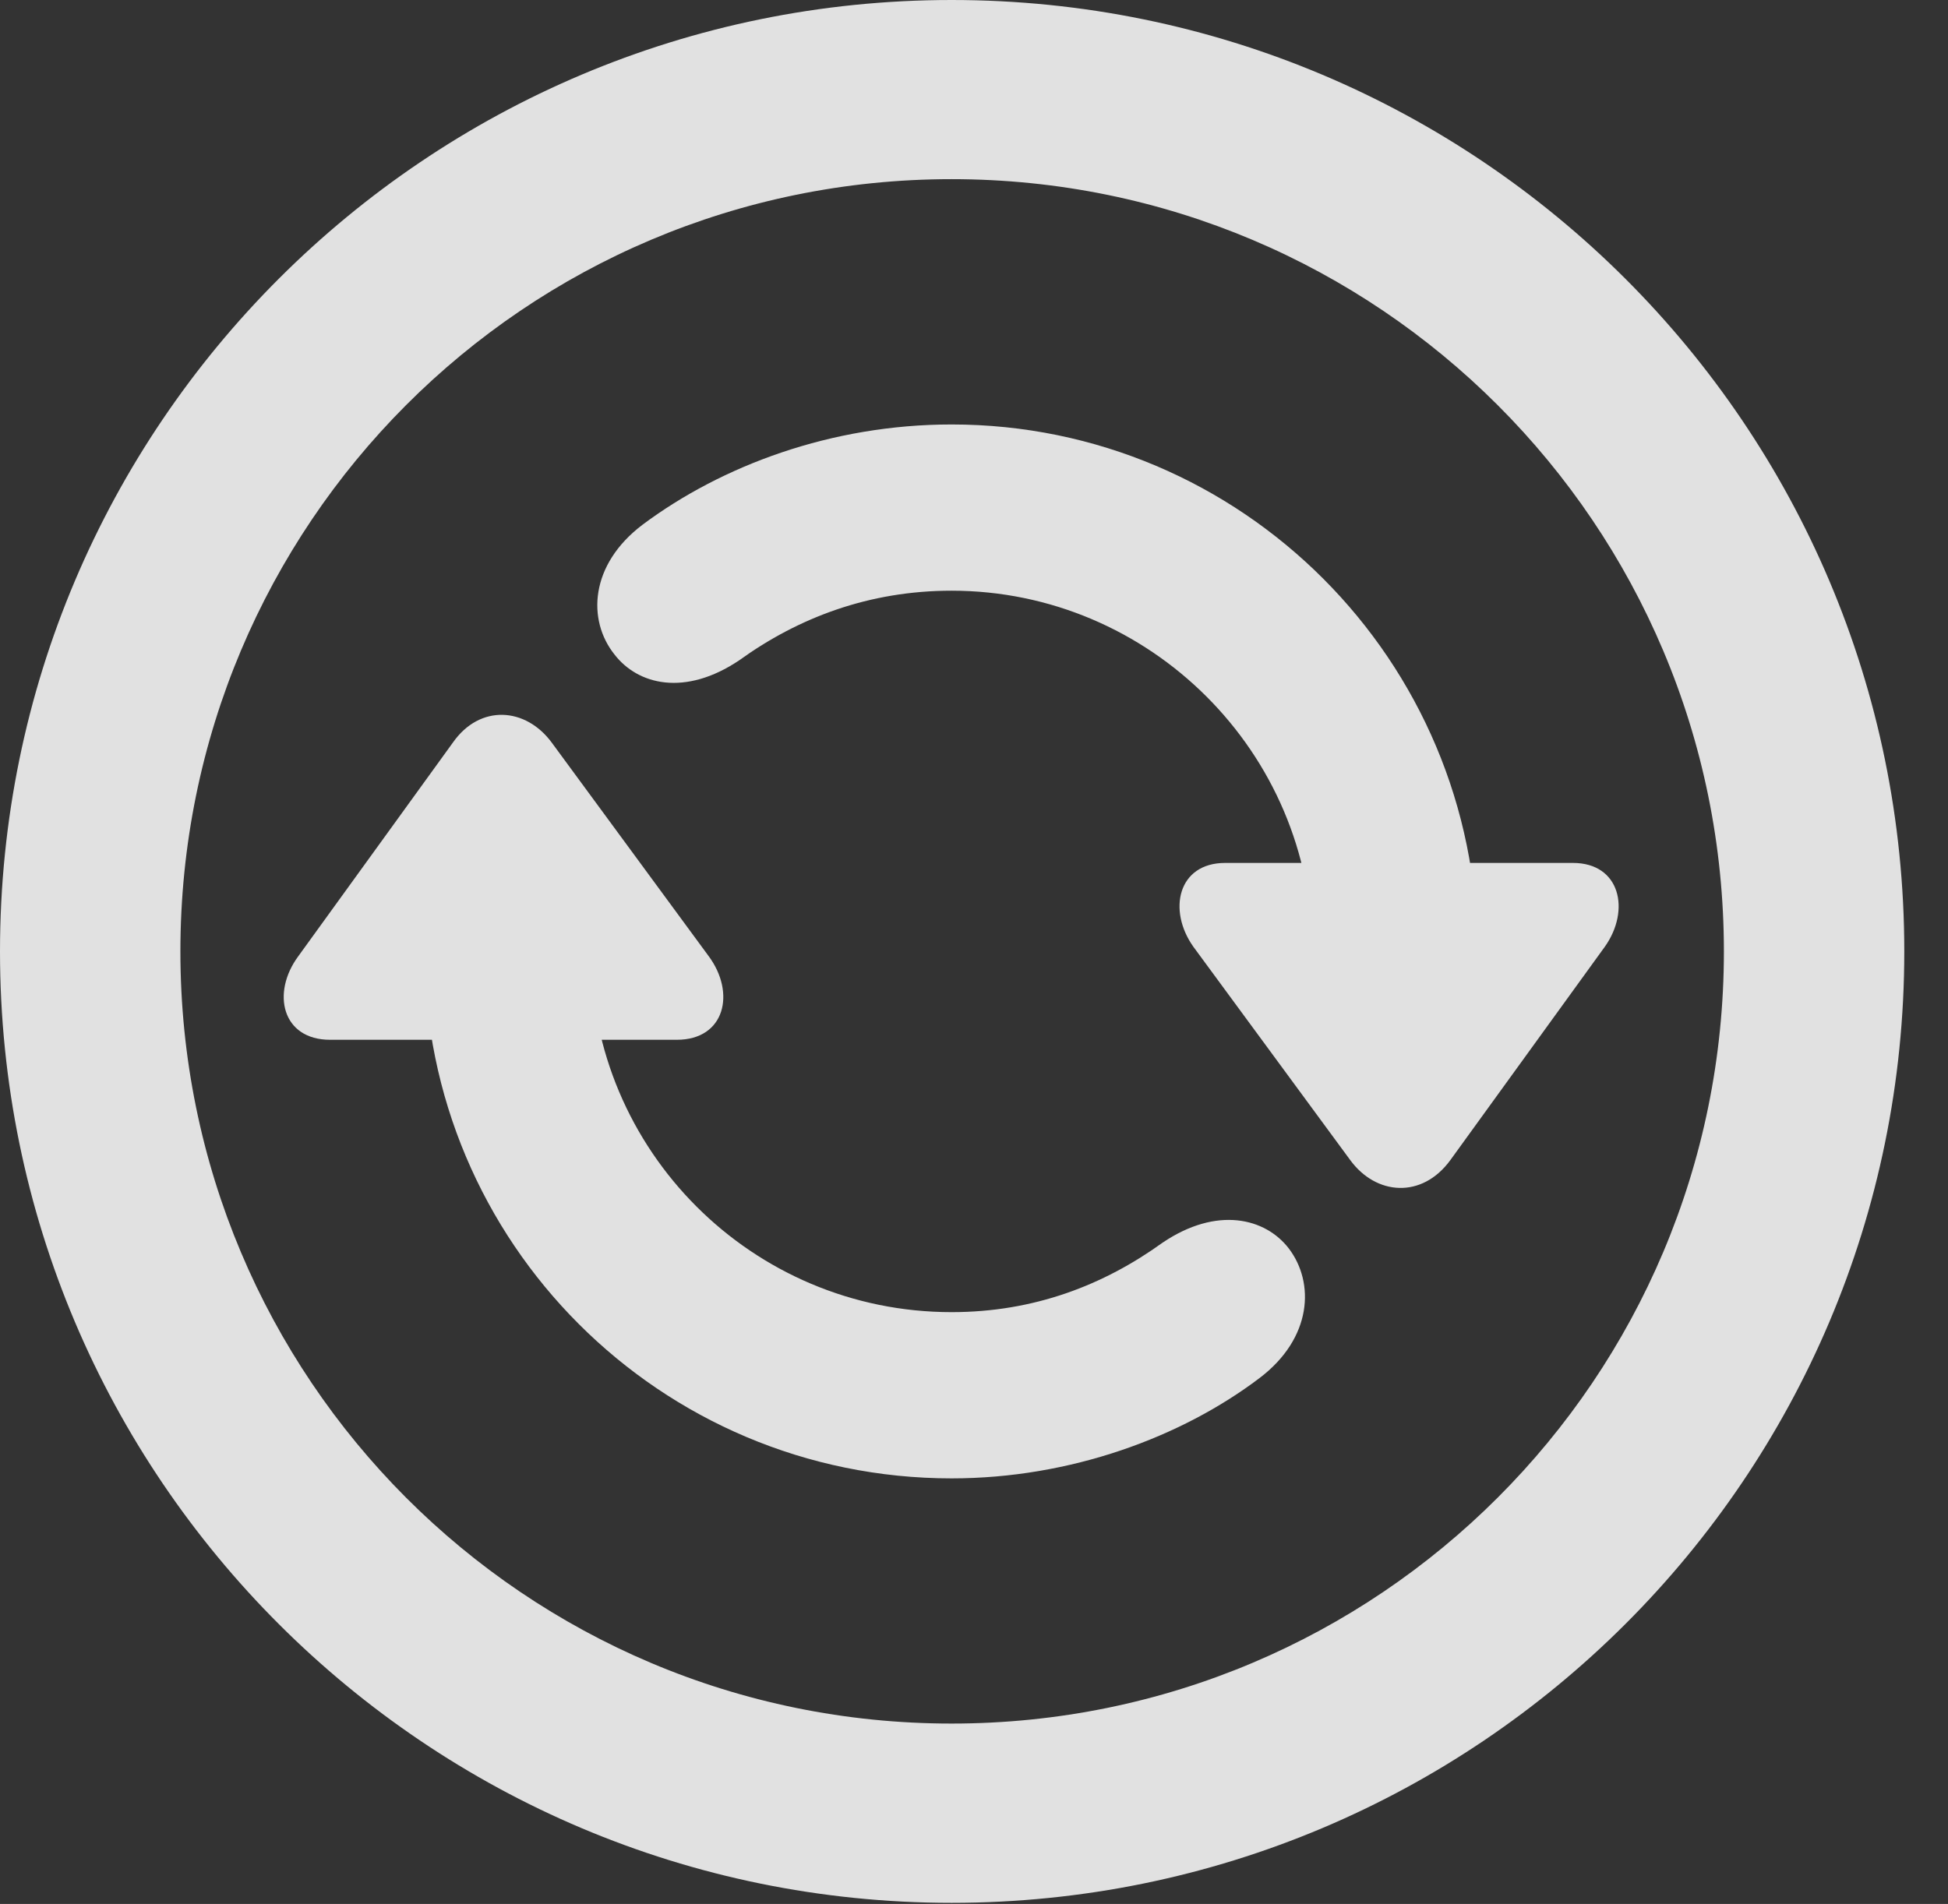 <?xml version="1.0" encoding="UTF-8"?>
<!--Generator: Apple Native CoreSVG 341-->
<!DOCTYPE svg
PUBLIC "-//W3C//DTD SVG 1.1//EN"
       "http://www.w3.org/Graphics/SVG/1.1/DTD/svg11.dtd">
<svg version="1.1" xmlns="http://www.w3.org/2000/svg" xmlns:xlink="http://www.w3.org/1999/xlink" viewBox="0 0 16.133 15.771">
 <rect x="0" y="0" width="16.133" height="15.771" fill="#333333" stroke="none"/>
 <g>
  <rect height="15.771" opacity="0" width="16.133" x="0" y="0"/>
  <path d="M7.881 15.762C12.236 15.762 15.771 12.236 15.771 7.881C15.771 3.525 12.236 0 7.881 0C3.535 0 0 3.525 0 7.881C0 12.236 3.535 15.762 7.881 15.762ZM7.881 14.277C4.346 14.277 1.494 11.416 1.494 7.881C1.494 4.346 4.346 1.484 7.881 1.484C11.416 1.484 14.277 4.346 14.277 7.881C14.277 11.416 11.416 14.277 7.881 14.277Z" fill="white" fill-opacity="0.85"/>
  <path d="M2.734 8.613L5.605 8.613C6.006 8.613 6.094 8.223 5.869 7.92L4.57 6.152C4.355 5.859 3.975 5.83 3.75 6.152L2.471 7.92C2.246 8.223 2.334 8.613 2.734 8.613ZM7.881 12.246C8.867 12.246 9.785 11.904 10.43 11.416C10.869 11.084 10.889 10.625 10.674 10.342C10.479 10.088 10.078 9.99 9.629 10.293C9.141 10.645 8.564 10.869 7.881 10.869C6.23 10.869 4.893 9.531 4.893 7.881C4.893 7.51 4.58 7.197 4.199 7.197C3.828 7.197 3.516 7.51 3.516 7.881C3.516 10.293 5.469 12.246 7.881 12.246ZM13.027 7.148L10.146 7.148C9.756 7.148 9.668 7.539 9.883 7.842L11.182 9.609C11.396 9.902 11.777 9.932 12.012 9.609L13.291 7.842C13.506 7.539 13.418 7.148 13.027 7.148ZM7.881 3.516C6.885 3.516 5.977 3.857 5.322 4.346C4.883 4.678 4.863 5.137 5.088 5.42C5.283 5.674 5.674 5.771 6.123 5.469C6.611 5.117 7.197 4.893 7.881 4.893C9.521 4.893 10.869 6.23 10.869 7.881C10.869 8.252 11.182 8.564 11.553 8.564C11.934 8.564 12.236 8.252 12.236 7.881C12.236 5.469 10.283 3.516 7.881 3.516Z" fill="white" fill-opacity="0.85"/>
 </g>
</svg>
